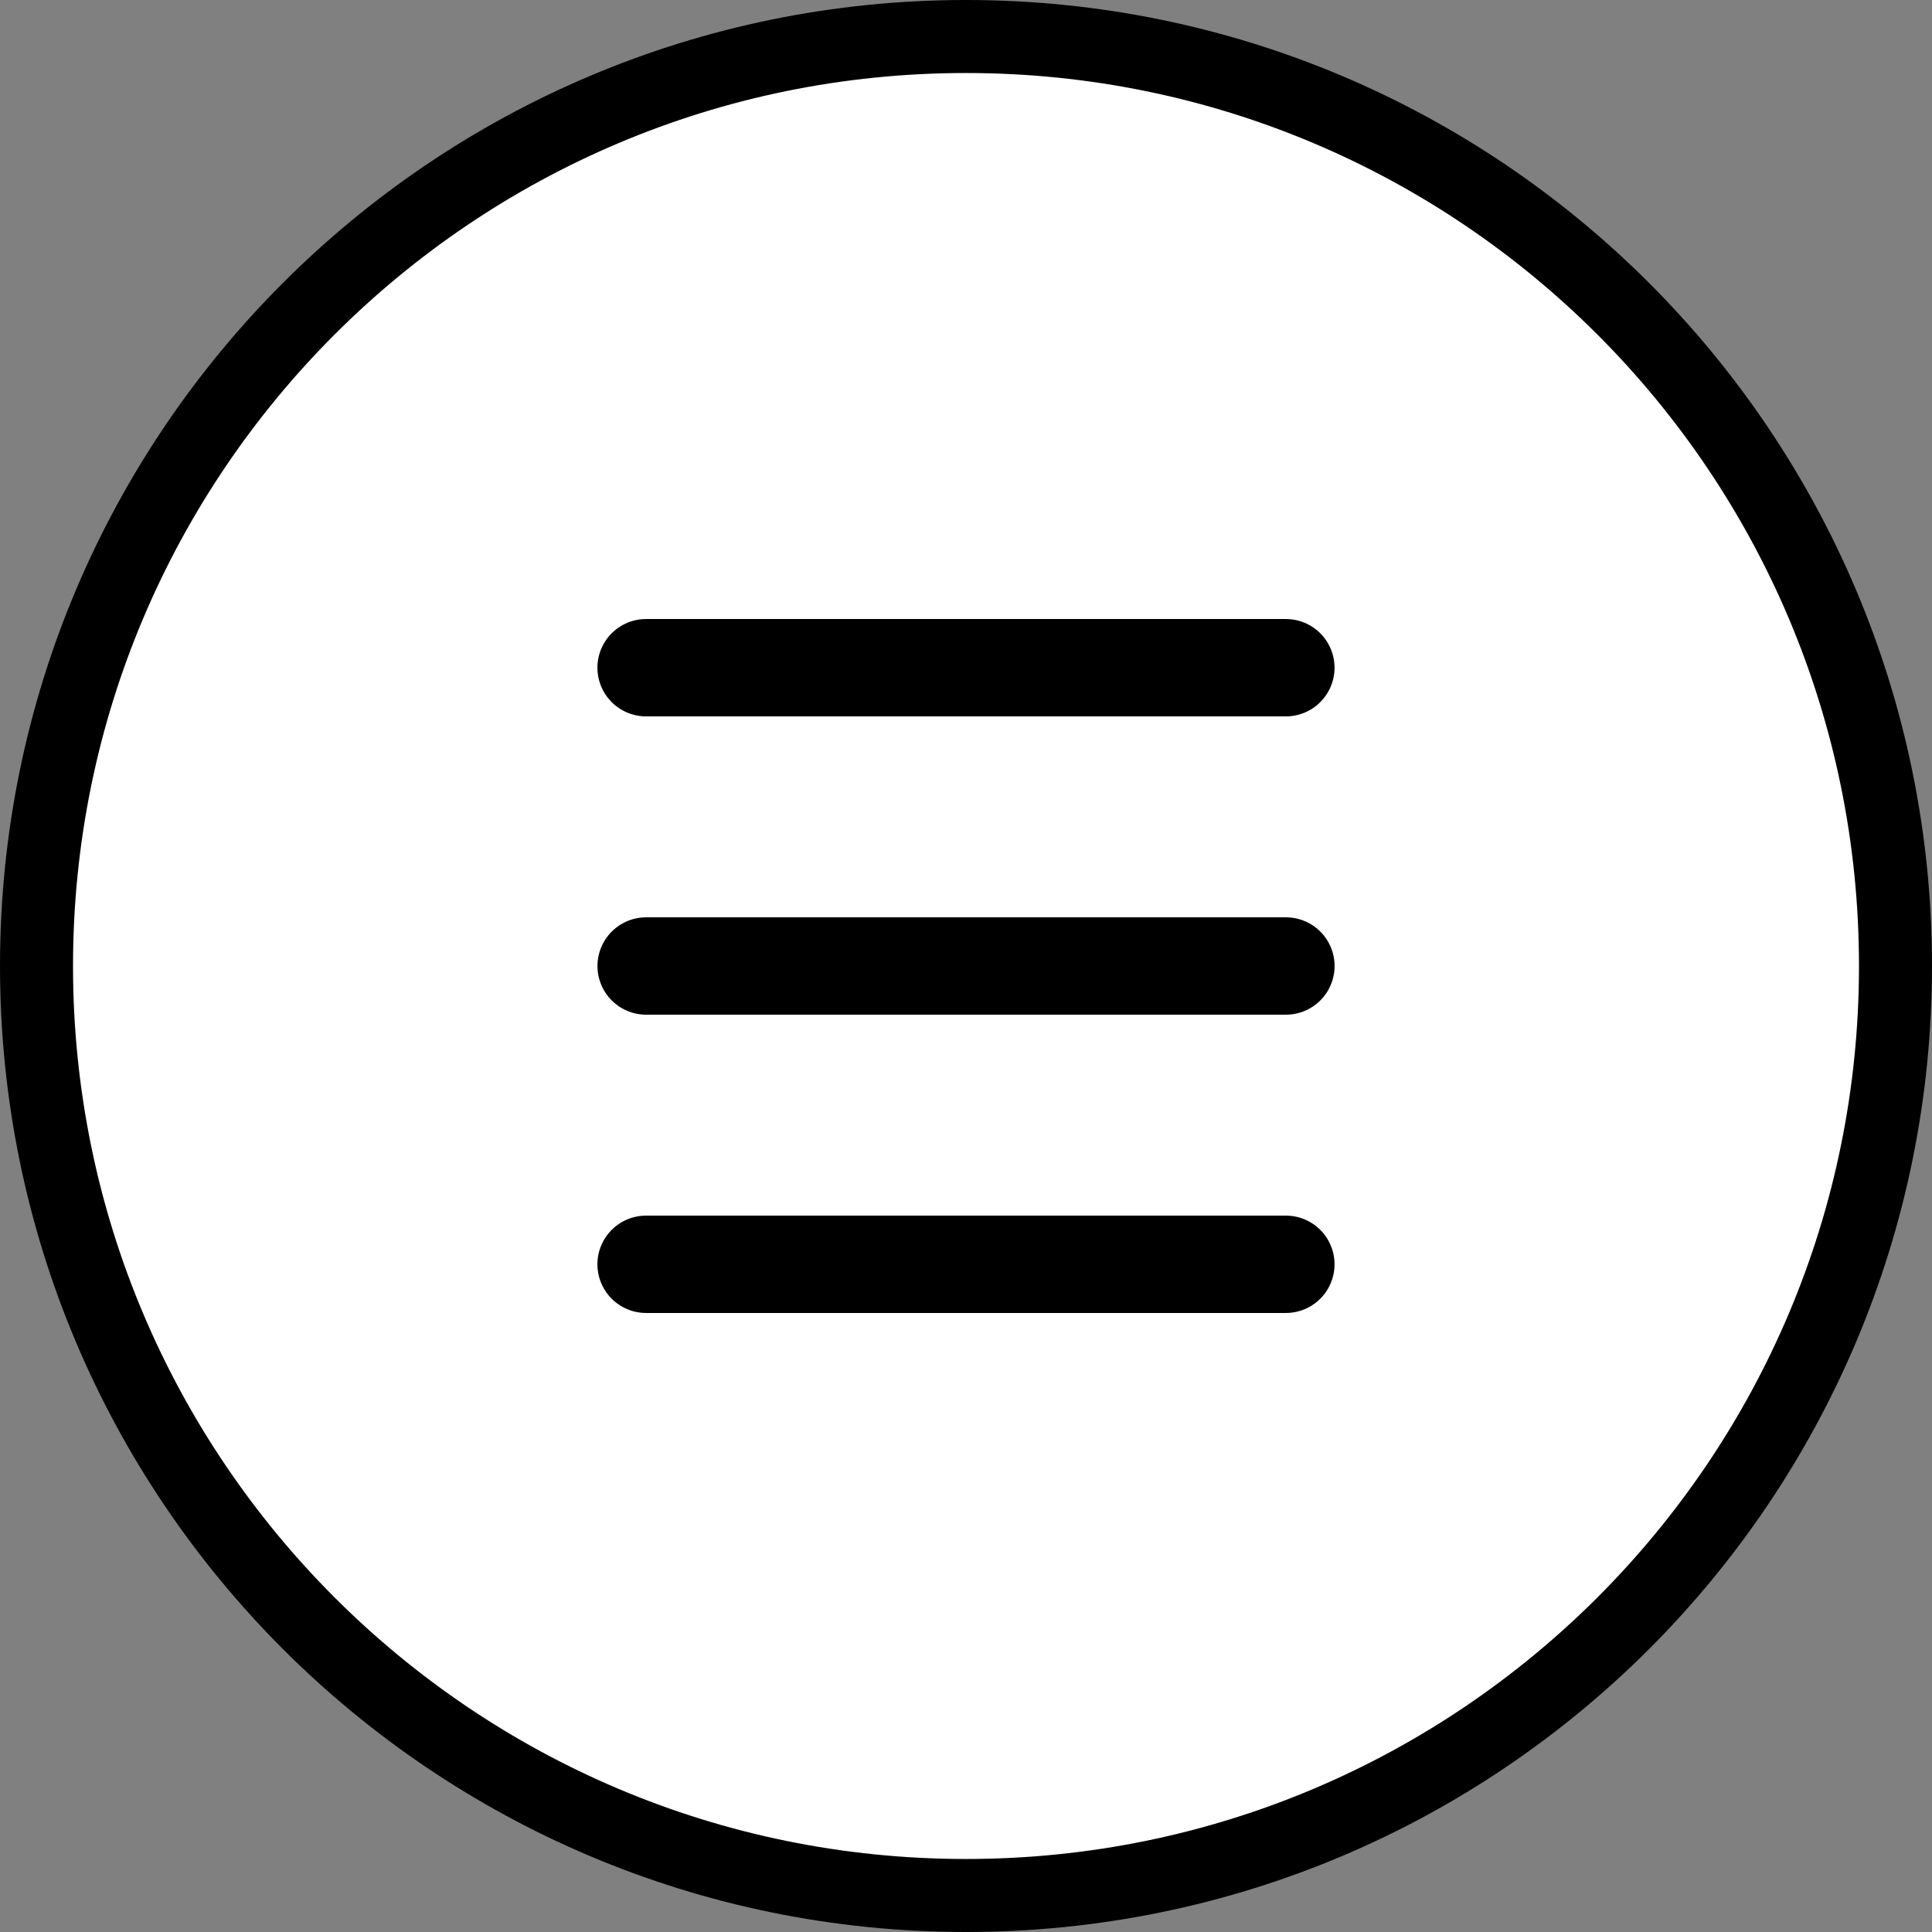 <svg version="1.1" xmlns="http://www.w3.org/2000/svg" xmlns:xlink="http://www.w3.org/1999/xlink" width="39.69" height="39.69" viewBox="0,0,39.69,39.69"><rect x="0" y="0" width="39.69" height="39.69" fill="#808080" stroke="none"/><g transform="translate(-220.155,-160.155)"><g data-paper-data="{&quot;isPaintingLayer&quot;:true}" stroke="#000000" stroke-linecap="round" stroke-miterlimit="10" stroke-dasharray="" stroke-dashoffset="0" style="mix-blend-mode: normal"><path d="M259.095,180c0,10.546 -8.549,19.095 -19.095,19.095c-10.546,0 -19.095,-8.549 -19.095,-19.095c0,-10.546 8.549,-19.095 19.095,-19.095c10.546,0 19.095,8.549 19.095,19.095" fill="#ffffff" fill-rule="evenodd" stroke-width="1.5" stroke-linejoin="round"/><path d="M246.571,173.872h-13.143" fill="none" fill-rule="nonzero" stroke-width="2" stroke-linejoin="miter"/><path d="M233.429,180h13.143" fill="none" fill-rule="nonzero" stroke-width="2" stroke-linejoin="miter"/><path d="M246.571,186.128h-13.143" fill="none" fill-rule="nonzero" stroke-width="2" stroke-linejoin="miter"/></g></g></svg>